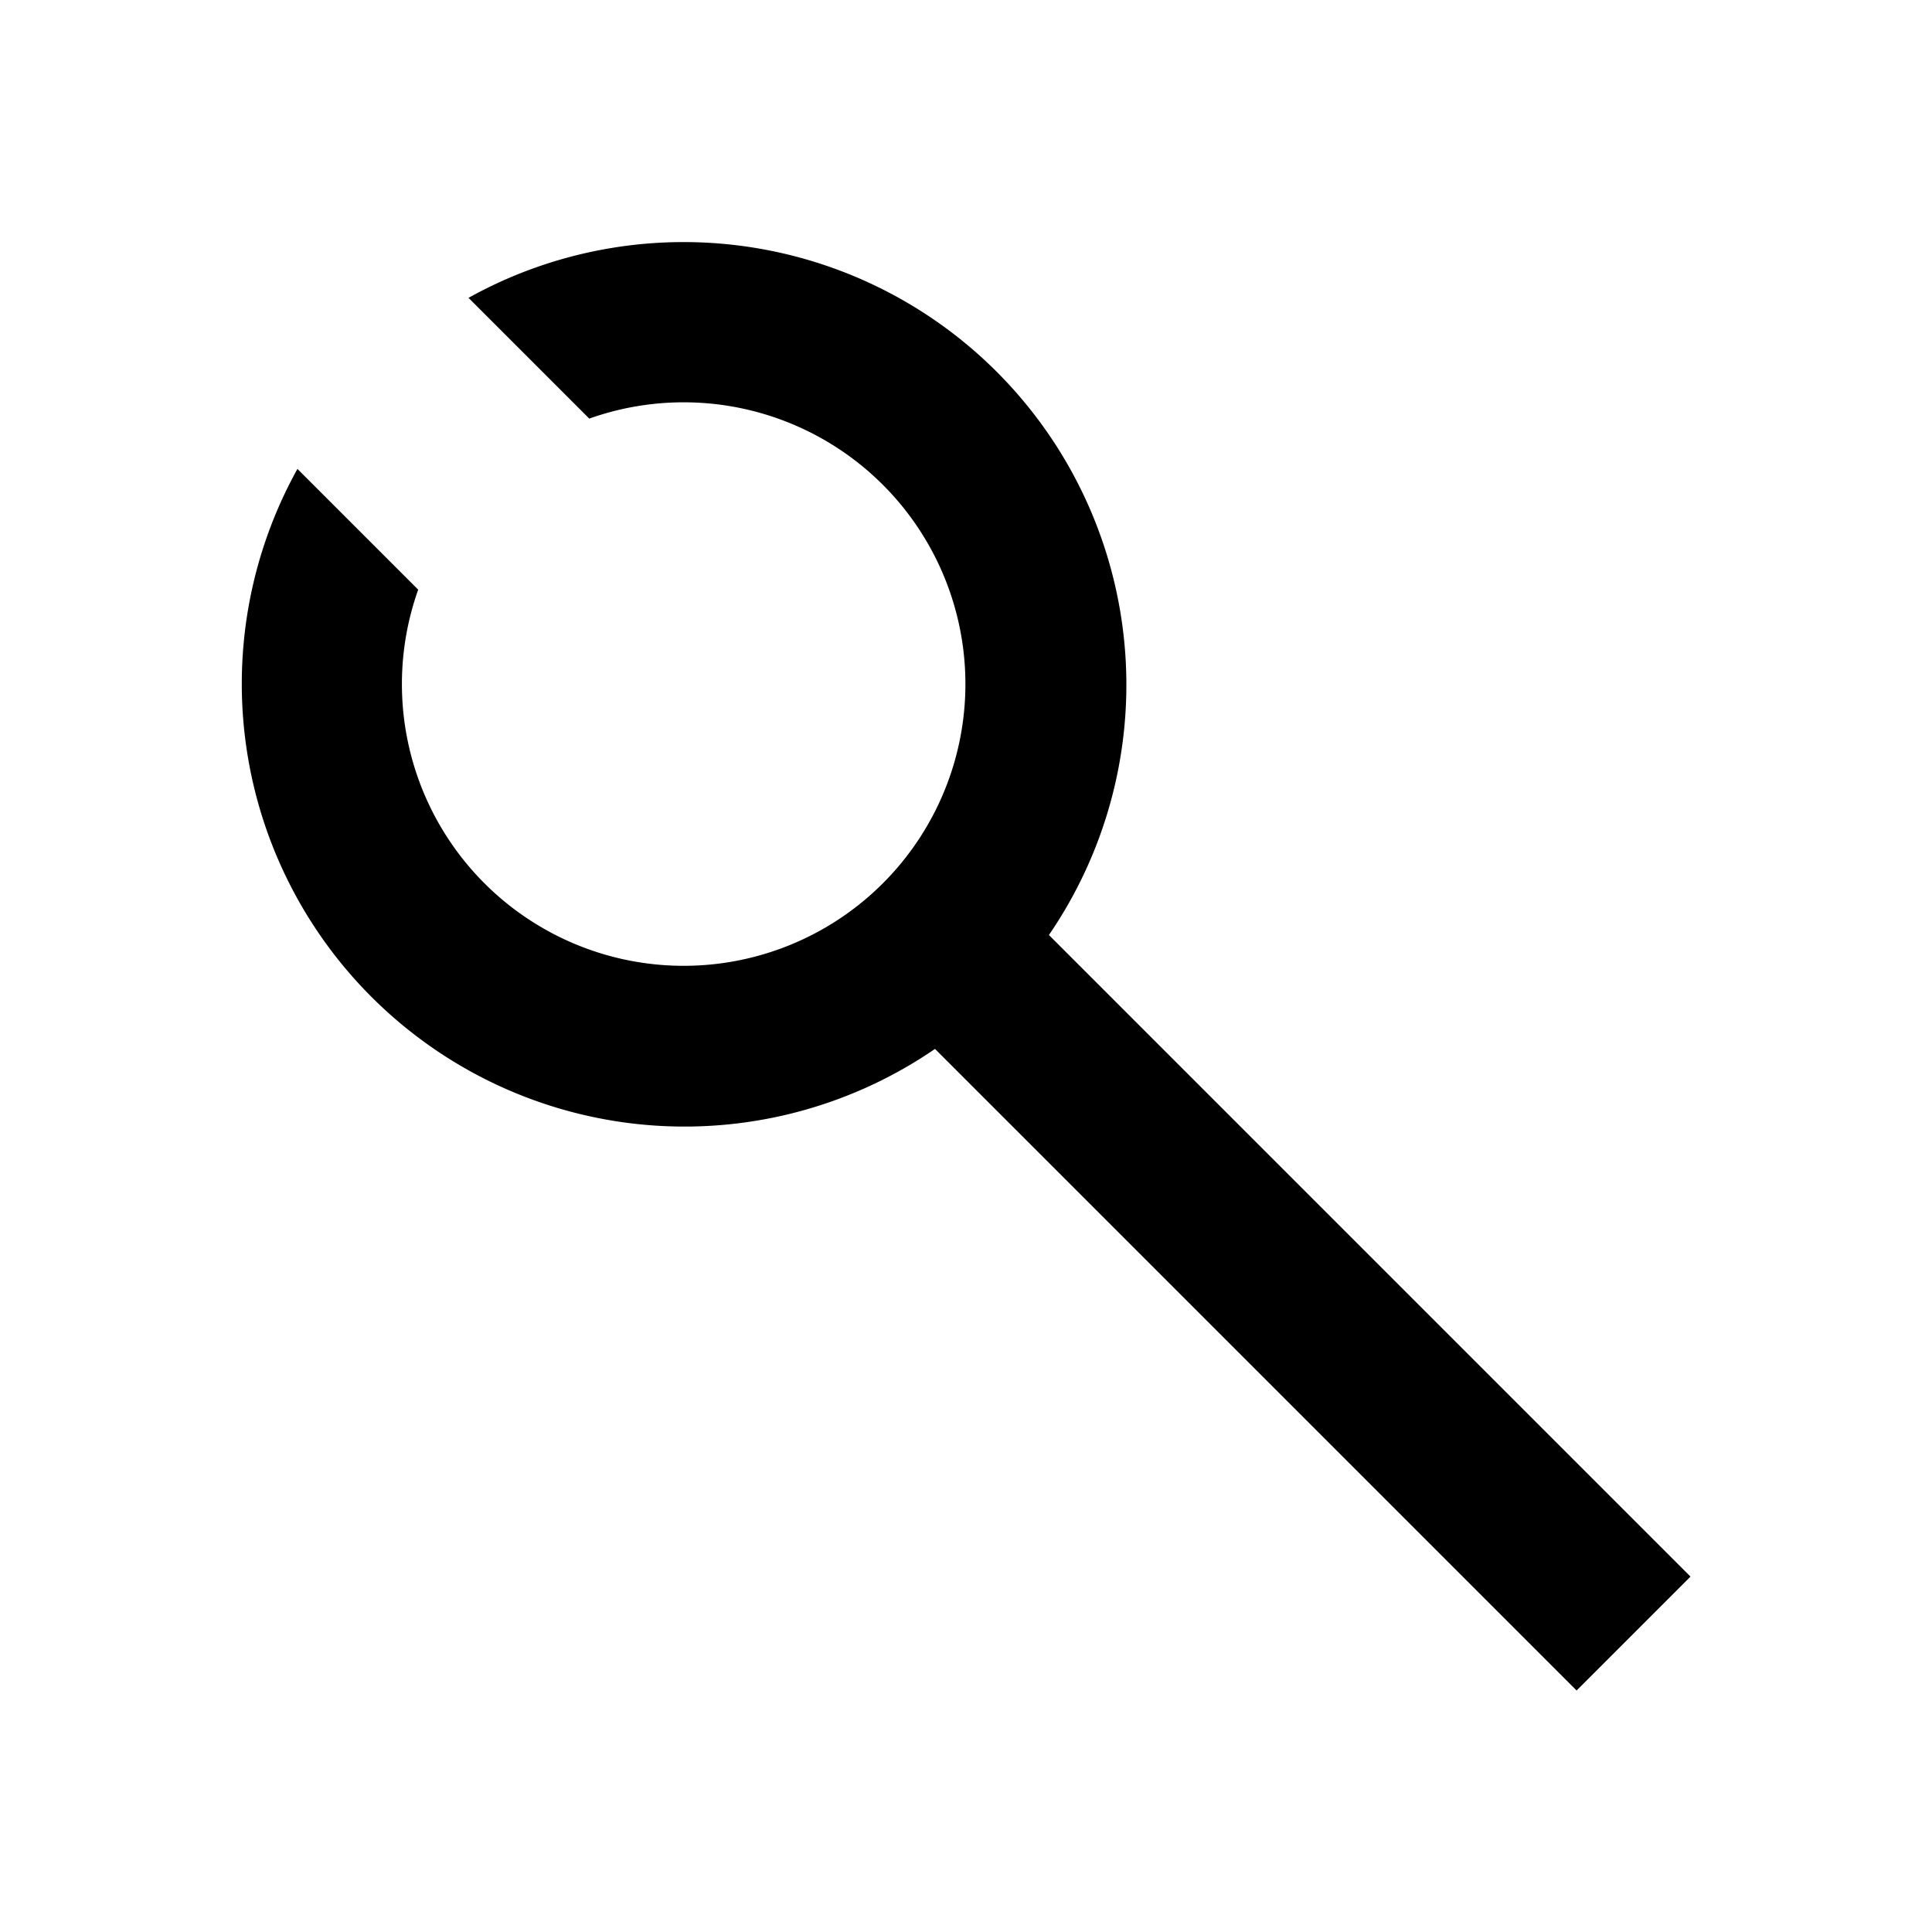 <svg xmlns="http://www.w3.org/2000/svg" viewBox="0 0 48 48"><path d="M42,39.17,26.06,23.23A11,11,0,0,0,11.64,7.4l3,3a7,7,0,1,1-4.25,4.25l-3-3A11,11,0,0,0,23.23,26.06L39.17,42Z"/><rect width="48" height="48" style="fill:none"/></svg>